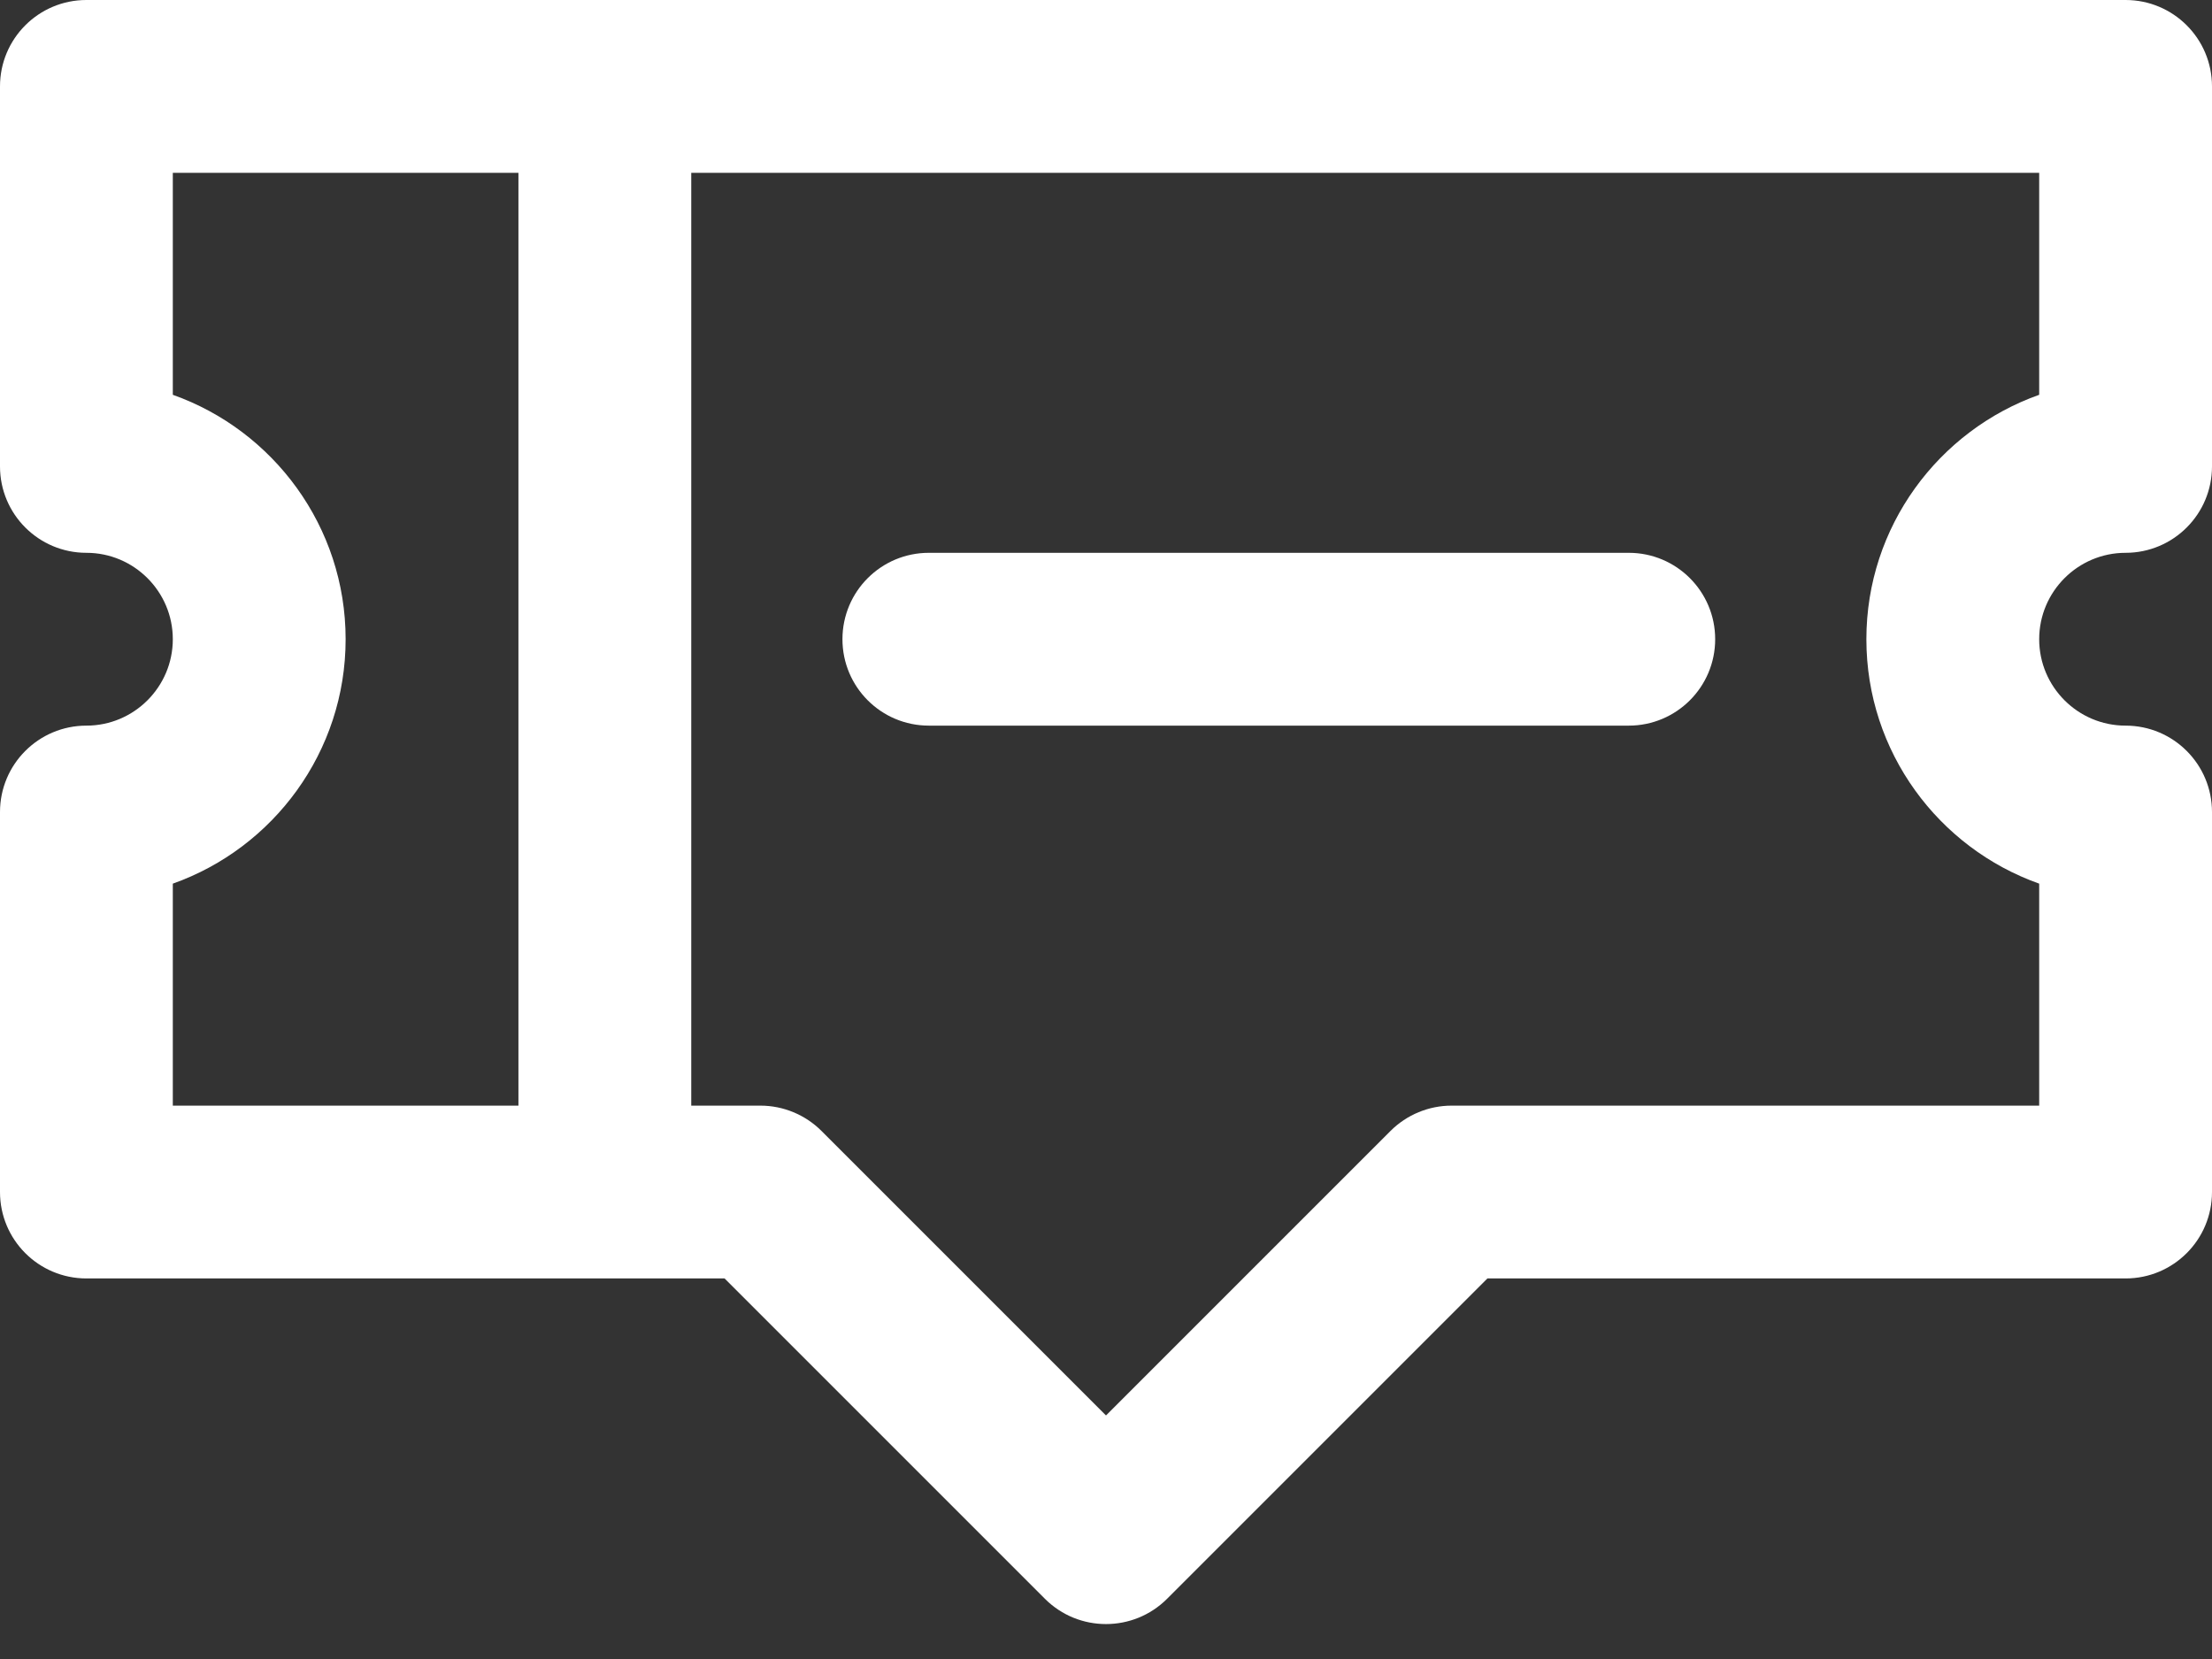 <svg width="48" height="36" viewBox="0 0 48 36" fill="none" xmlns="http://www.w3.org/2000/svg">
<rect x="0" y="0" width="48" height="36" fill="#333333" stroke="none"/>
<path d="M18.281 13.871C18.281 12.835 19.12 11.996 20.156 11.996H35.344C36.379 11.996 37.219 12.835 37.219 13.871C37.219 14.907 36.379 15.746 35.344 15.746H20.156C19.12 15.746 18.281 14.907 18.281 13.871V13.871ZM44.25 13.871C44.25 14.905 45.091 15.746 46.125 15.746C47.161 15.746 48 16.585 48 17.621V25.867C48 26.903 47.161 27.742 46.125 27.742H32.277L25.326 34.693C24.593 35.425 23.406 35.425 22.674 34.693L15.723 27.742H1.875C0.839 27.742 0 26.903 0 25.867V17.621C0 16.585 0.839 15.746 1.875 15.746C2.909 15.746 3.75 14.905 3.75 13.871C3.75 12.837 2.909 11.996 1.875 11.996C0.839 11.996 0 11.157 0 10.121V1.875C0 0.839 0.839 0 1.875 0H46.125C47.161 0 48 0.839 48 1.875V10.121C48 11.157 47.161 11.996 46.125 11.996C45.091 11.996 44.25 12.837 44.25 13.871V13.871ZM11.25 3.75H3.75V8.567C5.933 9.341 7.5 11.427 7.5 13.871C7.5 16.316 5.933 18.401 3.75 19.175V23.992H11.25V3.75ZM44.25 3.75H15V23.992H16.5C16.997 23.992 17.474 24.19 17.826 24.541L24 30.715L30.174 24.541C30.526 24.19 31.003 23.992 31.5 23.992H44.25V19.175C42.067 18.401 40.5 16.316 40.5 13.871C40.5 11.427 42.067 9.341 44.25 8.567V3.75Z" fill="white"/>
</svg>

